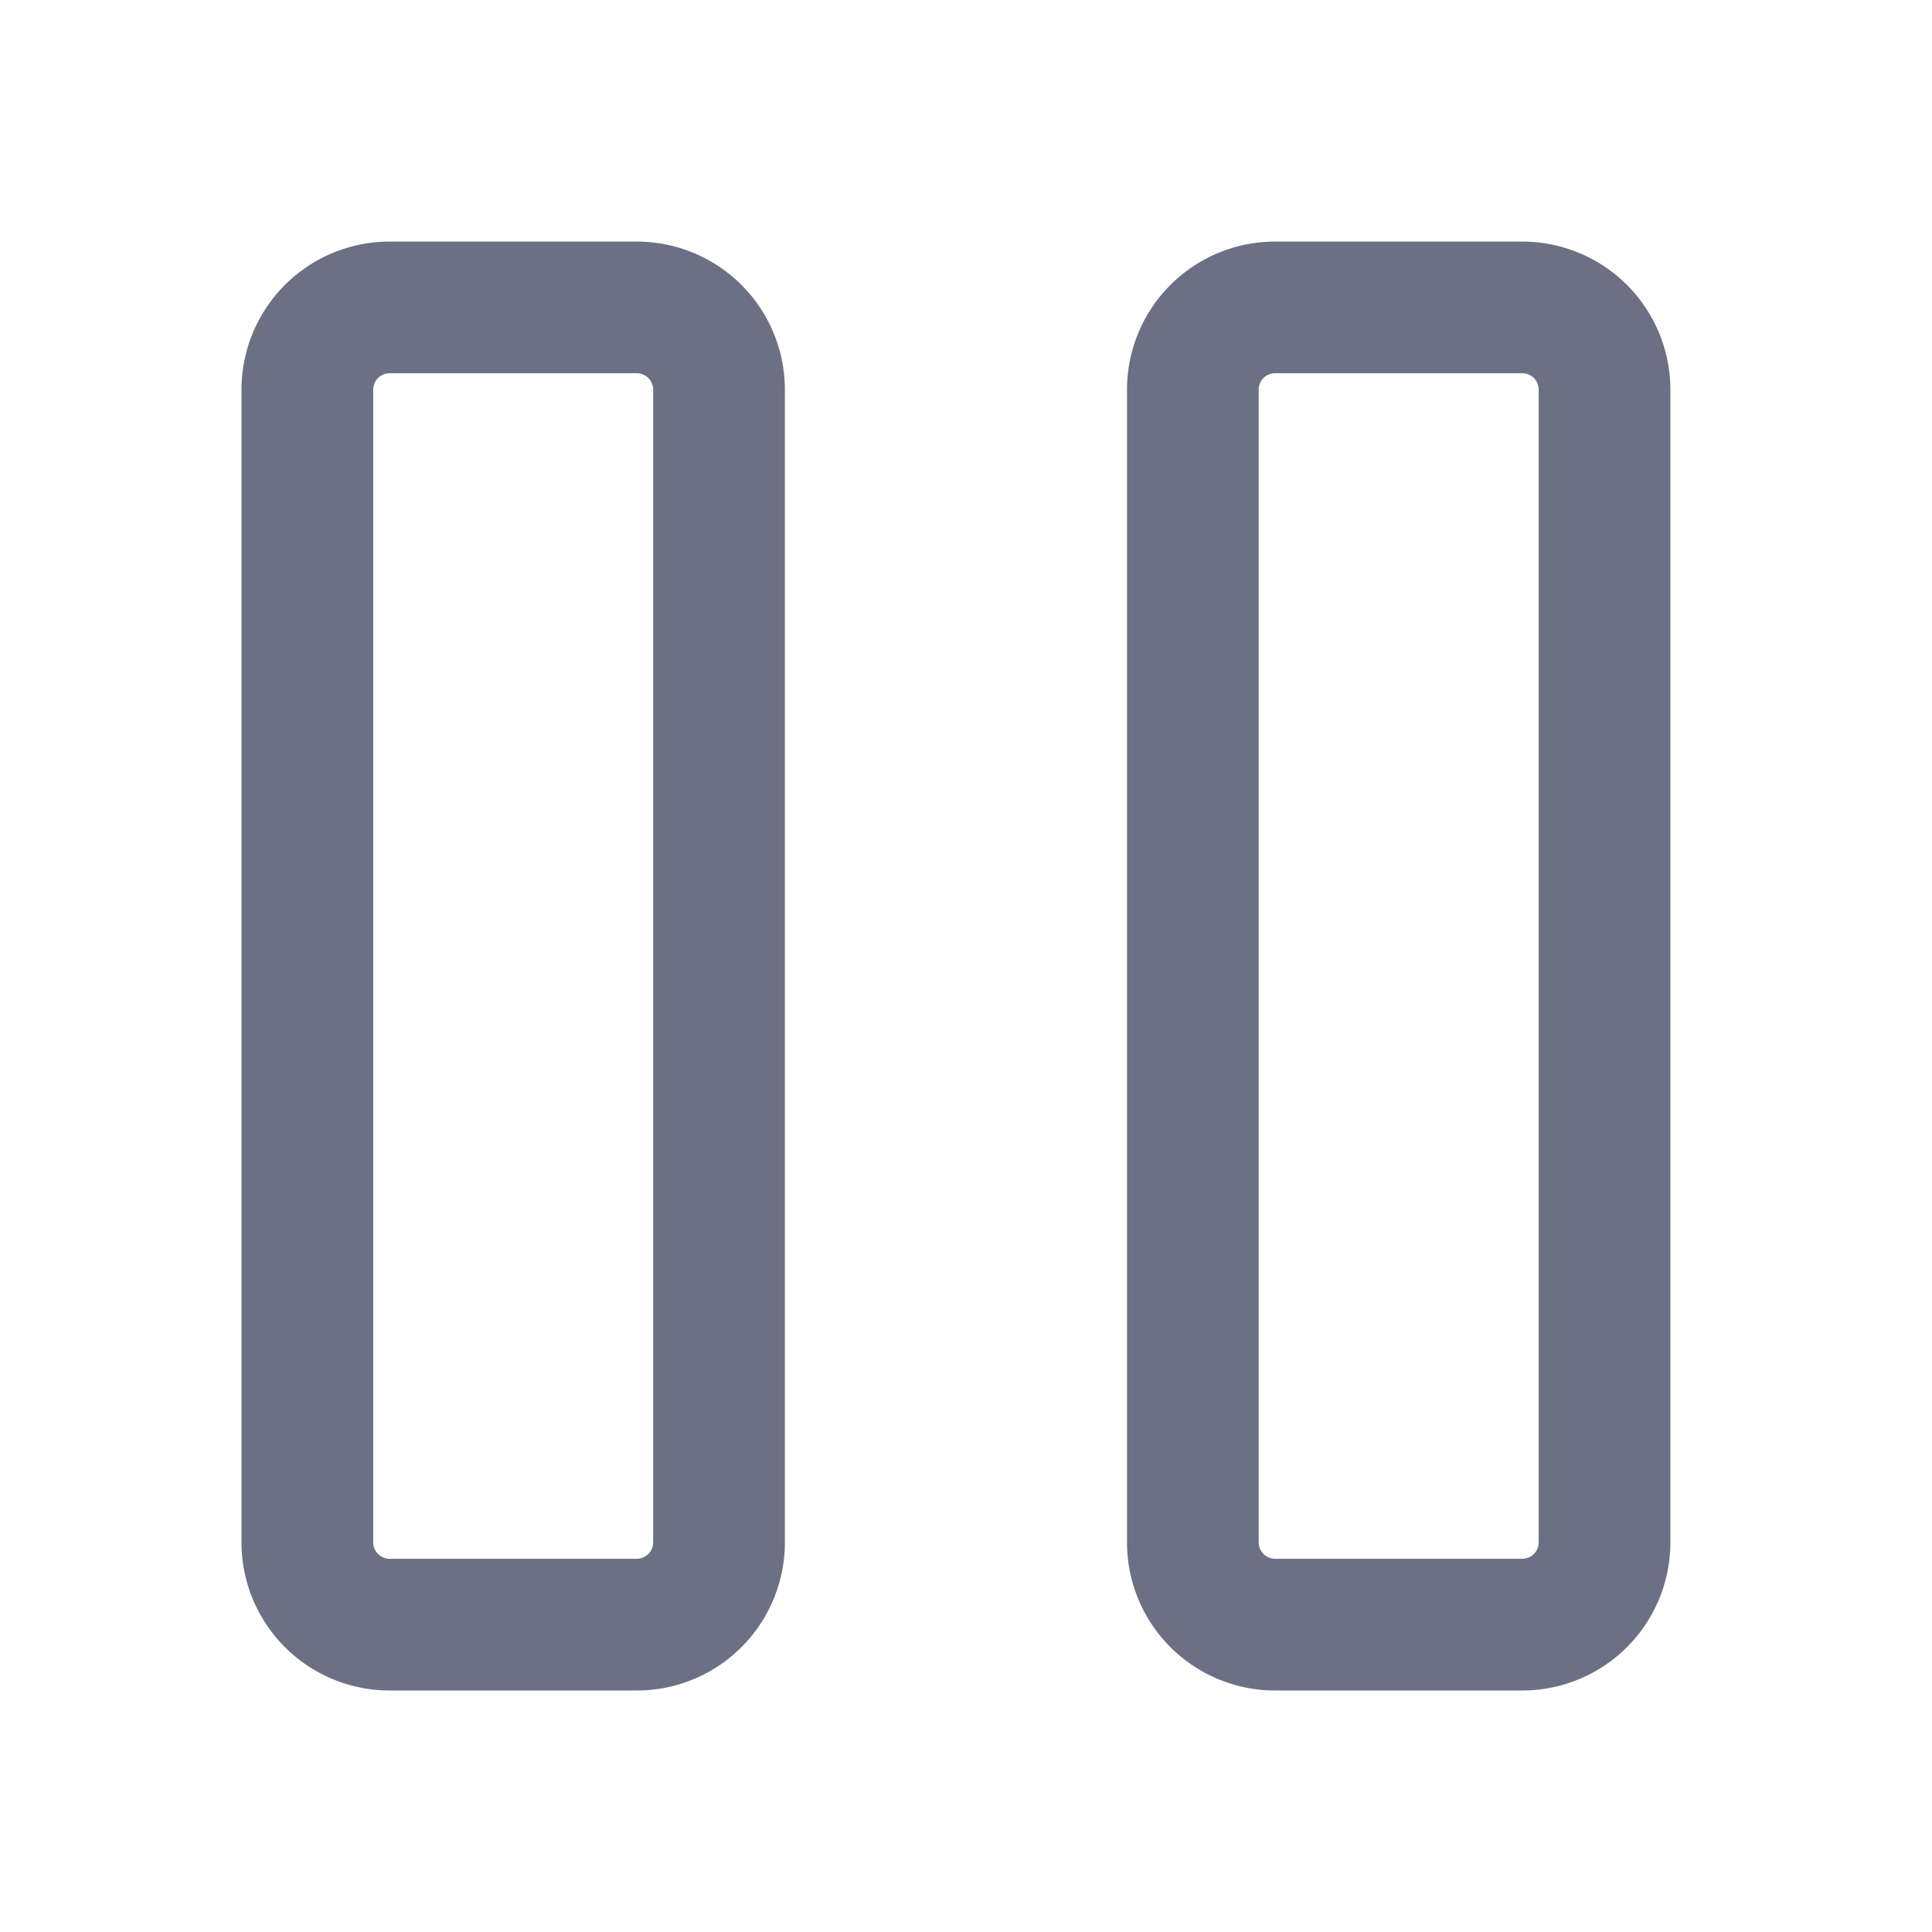 <svg xmlns="http://www.w3.org/2000/svg" fill="none" viewBox="0 0 24 24"><path fill="#6B7084" fill-rule="evenodd" d="M3 4.841a1.84 1.84 0 0 1 1.84-1.84h3.07a1.84 1.84 0 0 1 1.84 1.84v14.318A1.84 1.84 0 0 1 7.91 21H4.84A1.84 1.84 0 0 1 3 19.16V4.84Zm1.84-.205a.205.205 0 0 0-.204.205v14.318c0 .113.092.205.205.205h3.068a.205.205 0 0 0 .205-.205V4.841a.205.205 0 0 0-.205-.205H4.841Zm9.16.205a1.84 1.84 0 0 1 1.84-1.84h3.07a1.84 1.84 0 0 1 1.84 1.84v14.318A1.84 1.84 0 0 1 18.91 21h-3.07A1.84 1.84 0 0 1 14 19.16V4.84Zm1.84-.205a.204.204 0 0 0-.204.205v14.318c0 .113.092.205.205.205h3.068a.204.204 0 0 0 .205-.205V4.841a.204.204 0 0 0-.205-.205h-3.068Z" clip-rule="evenodd"/></svg>